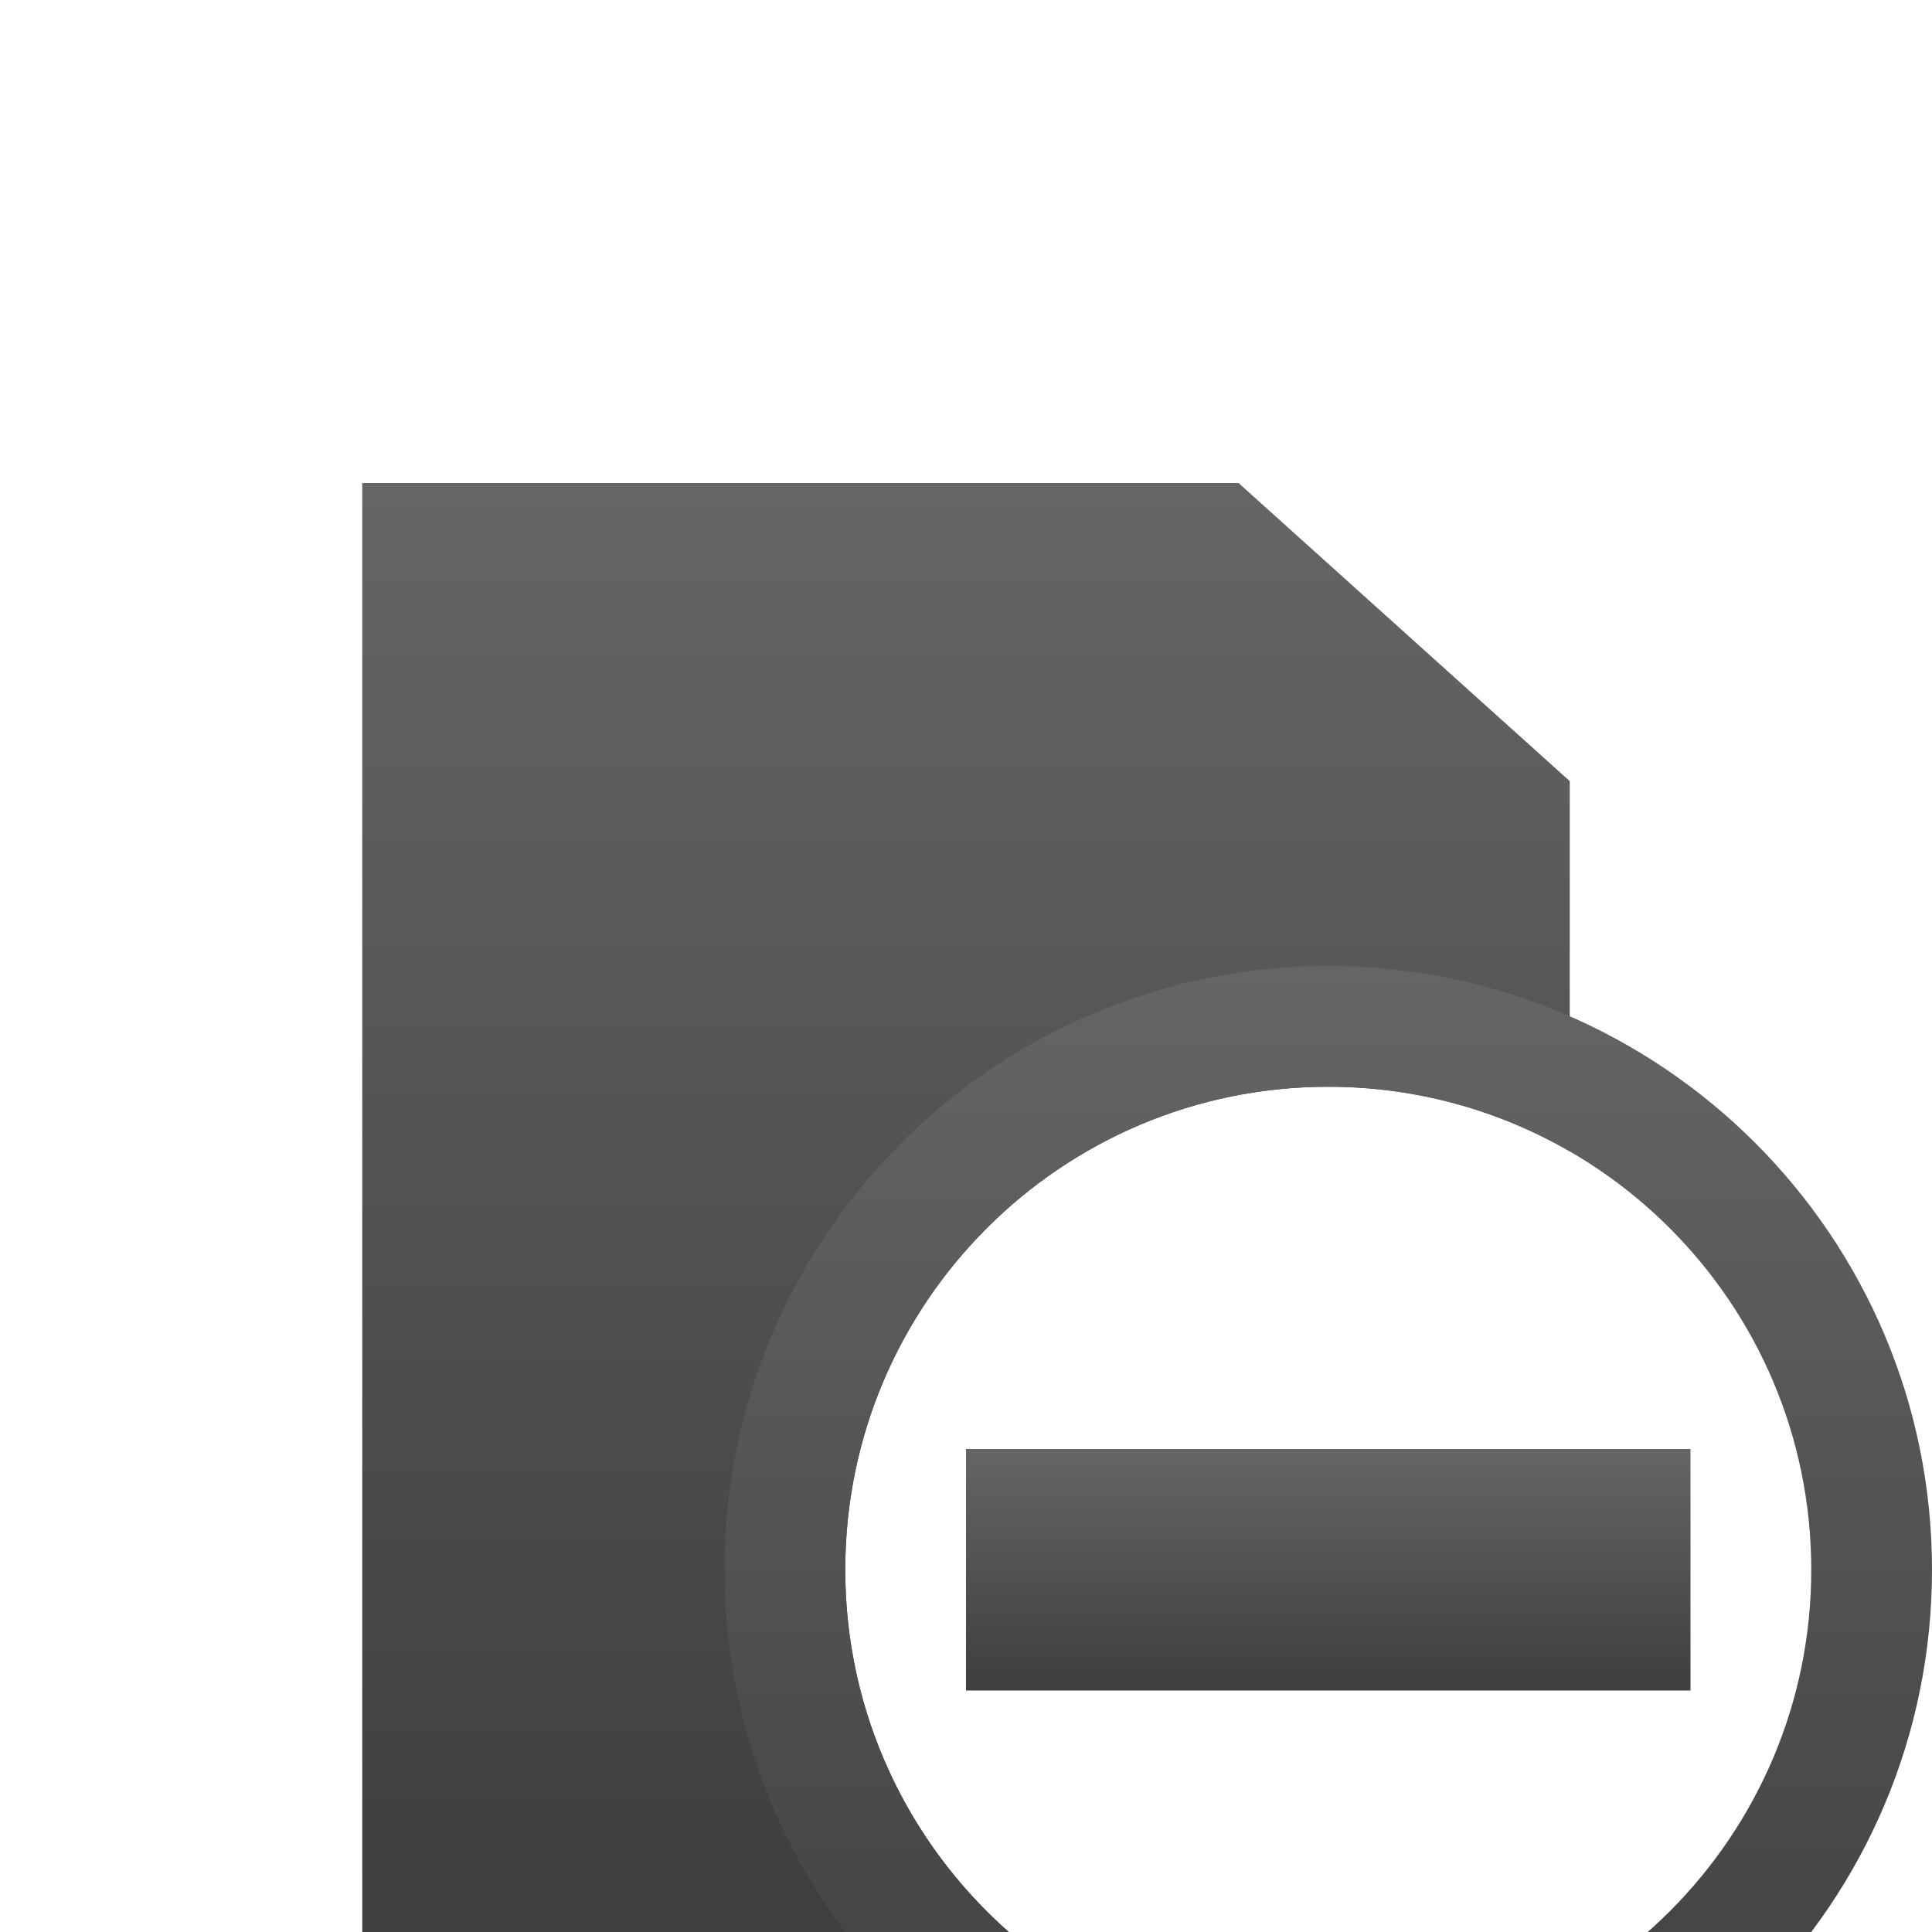 <?xml version="1.0" encoding="UTF-8" standalone="no"?>
<svg width="16px" height="16px" viewBox="0 0 16 16" version="1.1" xmlns="http://www.w3.org/2000/svg" xmlns:xlink="http://www.w3.org/1999/xlink" xmlns:sketch="http://www.bohemiancoding.com/sketch/ns">
    <!-- Generator: Sketch 3.2.2 (9983) - http://www.bohemiancoding.com/sketch -->
    <title>file-delete-black</title>
    <desc>Created with Sketch.</desc>
    <defs>
        <linearGradient x1="60.012%" y1="-2.283%" x2="60.012%" y2="97.374%" id="linearGradient-1">
            <stop stop-color="#666666" offset="0%"></stop>
            <stop stop-color="#3F3F3F" offset="100%"></stop>
        </linearGradient>
        <filter x="-50%" y="-50%" width="200%" height="200%" filterUnits="objectBoundingBox" id="filter-2">
            <feOffset dx="0" dy="1" in="SourceAlpha" result="shadowOffsetOuter1"></feOffset>
            <feGaussianBlur stdDeviation="0" in="shadowOffsetOuter1" result="shadowBlurOuter1"></feGaussianBlur>
            <feColorMatrix values="0 0 0 0 1   0 0 0 0 1   0 0 0 0 1  0 0 0 0.7 0" in="shadowBlurOuter1" type="matrix" result="shadowMatrixOuter1"></feColorMatrix>
            <feOffset dx="0" dy="1" in="SourceAlpha" result="shadowOffsetInner1"></feOffset>
            <feGaussianBlur stdDeviation="0" in="shadowOffsetInner1" result="shadowBlurInner1"></feGaussianBlur>
            <feComposite in="shadowBlurInner1" in2="SourceAlpha" operator="arithmetic" k2="-1" k3="1" result="shadowInnerInner1"></feComposite>
            <feColorMatrix values="0 0 0 0 0   0 0 0 0 0   0 0 0 0 0  0 0 0 0.614 0" in="shadowInnerInner1" type="matrix" result="shadowMatrixInner1"></feColorMatrix>
            <feMerge>
                <feMergeNode in="shadowMatrixOuter1"></feMergeNode>
                <feMergeNode in="SourceGraphic"></feMergeNode>
                <feMergeNode in="shadowMatrixInner1"></feMergeNode>
            </feMerge>
        </filter>
        <path d="M5.354,12 L0,12 L0,0 L7.257,0 L10,2.469 L10,5.535 C9.412,5.195 8.729,5 8,5 C5.791,5 4,6.791 4,9 C4,10.195 4.524,11.267 5.354,12 Z" id="path-3"></path>
        <filter x="-50%" y="-50%" width="200%" height="200%" filterUnits="objectBoundingBox" id="filter-4">
            <feOffset dx="0" dy="1" in="SourceAlpha" result="shadowOffsetOuter1"></feOffset>
            <feGaussianBlur stdDeviation="0" in="shadowOffsetOuter1" result="shadowBlurOuter1"></feGaussianBlur>
            <feColorMatrix values="0 0 0 0 1   0 0 0 0 1   0 0 0 0 1  0 0 0 0.7 0" in="shadowBlurOuter1" type="matrix" result="shadowMatrixOuter1"></feColorMatrix>
            <feOffset dx="0" dy="1" in="SourceAlpha" result="shadowOffsetInner1"></feOffset>
            <feGaussianBlur stdDeviation="0" in="shadowOffsetInner1" result="shadowBlurInner1"></feGaussianBlur>
            <feComposite in="shadowBlurInner1" in2="SourceAlpha" operator="arithmetic" k2="-1" k3="1" result="shadowInnerInner1"></feComposite>
            <feColorMatrix values="0 0 0 0 0   0 0 0 0 0   0 0 0 0 0  0 0 0 0.614 0" in="shadowInnerInner1" type="matrix" result="shadowMatrixInner1"></feColorMatrix>
            <feMerge>
                <feMergeNode in="shadowMatrixOuter1"></feMergeNode>
                <feMergeNode in="SourceGraphic"></feMergeNode>
                <feMergeNode in="shadowMatrixInner1"></feMergeNode>
            </feMerge>
        </filter>
        <path d="M13,9 C13,6.239 10.761,4 8,4 C5.239,4 3,6.239 3,9 C3,11.761 5.239,14 8,14 C10.761,14 13,11.761 13,9 Z M12,9 C12,6.791 10.209,5 8,5 C5.791,5 4,6.791 4,9 C4,11.209 5.791,13 8,13 C10.209,13 12,11.209 12,9 Z" id="path-5"></path>
        <filter x="-50%" y="-50%" width="200%" height="200%" filterUnits="objectBoundingBox" id="filter-6">
            <feOffset dx="0" dy="1" in="SourceAlpha" result="shadowOffsetOuter1"></feOffset>
            <feGaussianBlur stdDeviation="0" in="shadowOffsetOuter1" result="shadowBlurOuter1"></feGaussianBlur>
            <feColorMatrix values="0 0 0 0 1   0 0 0 0 1   0 0 0 0 1  0 0 0 0.7 0" in="shadowBlurOuter1" type="matrix" result="shadowMatrixOuter1"></feColorMatrix>
            <feOffset dx="0" dy="1" in="SourceAlpha" result="shadowOffsetInner1"></feOffset>
            <feGaussianBlur stdDeviation="0" in="shadowOffsetInner1" result="shadowBlurInner1"></feGaussianBlur>
            <feComposite in="shadowBlurInner1" in2="SourceAlpha" operator="arithmetic" k2="-1" k3="1" result="shadowInnerInner1"></feComposite>
            <feColorMatrix values="0 0 0 0 0   0 0 0 0 0   0 0 0 0 0  0 0 0 0.614 0" in="shadowInnerInner1" type="matrix" result="shadowMatrixInner1"></feColorMatrix>
            <feMerge>
                <feMergeNode in="shadowMatrixOuter1"></feMergeNode>
                <feMergeNode in="SourceGraphic"></feMergeNode>
                <feMergeNode in="shadowMatrixInner1"></feMergeNode>
            </feMerge>
        </filter>
        <rect id="path-7" x="5" y="8" width="6" height="2"></rect>
    </defs>
    <g id="icons-moono" stroke="none" stroke-width="1" fill="none" fill-rule="evenodd" sketch:type="MSPage">
        <g id="file-delete" sketch:type="MSArtboardGroup">
            <g sketch:type="MSLayerGroup" transform="translate(3, 2)">
                <g id="Rectangle-8" filter="url(#filter-2)">
                    <use fill="url(#linearGradient-1)" fill-rule="evenodd" sketch:type="MSShapeGroup" xlink:href="#path-3"></use>
                    <use fill="none" xlink:href="#path-3"></use>
                    <use fill="none" xlink:href="#path-3"></use>
                </g>
                <g id="Oval-20" filter="url(#filter-4)">
                    <use fill="url(#linearGradient-1)" fill-rule="evenodd" sketch:type="MSShapeGroup" xlink:href="#path-5"></use>
                    <use fill="none" xlink:href="#path-5"></use>
                    <use fill="none" xlink:href="#path-5"></use>
                </g>
                <g id="Rectangle-146" filter="url(#filter-6)">
                    <use fill="url(#linearGradient-1)" fill-rule="evenodd" sketch:type="MSShapeGroup" xlink:href="#path-7"></use>
                    <use fill="none" xlink:href="#path-7"></use>
                    <use fill="none" xlink:href="#path-7"></use>
                </g>
            </g>
        </g>
    </g>
</svg>